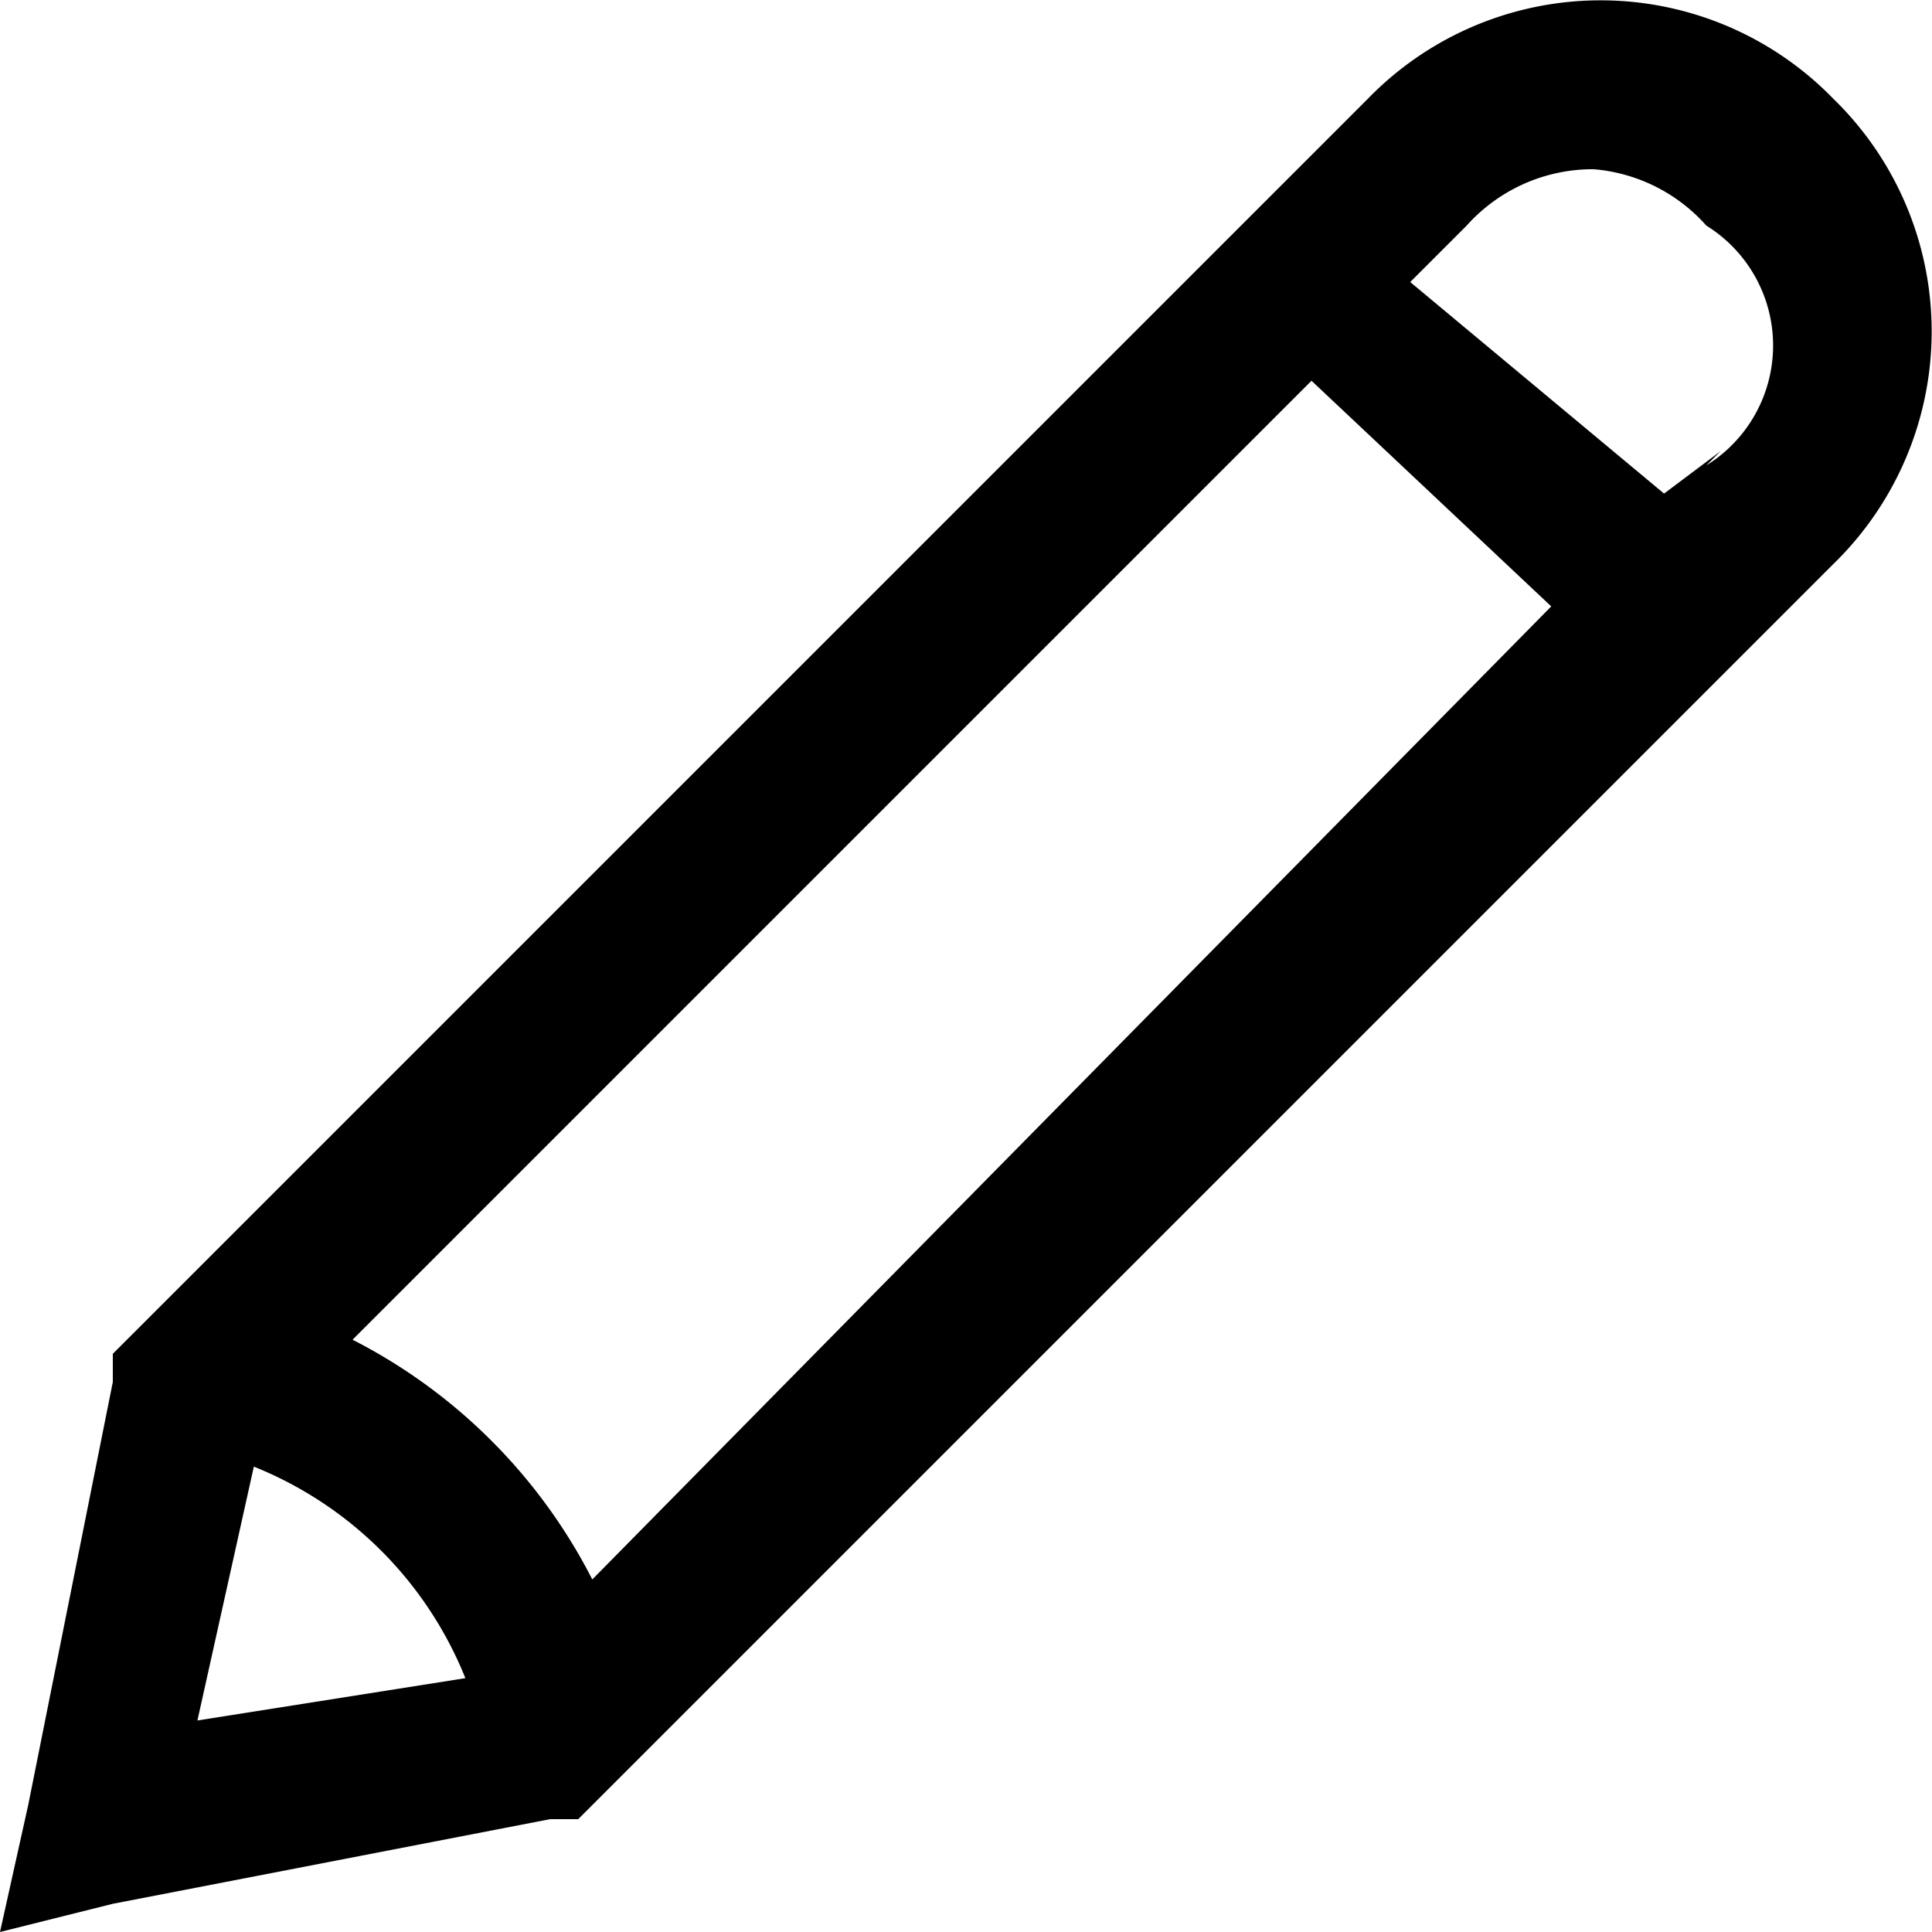 <svg xmlns="http://www.w3.org/2000/svg" viewBox="0 0 13.7 13.7">
  <path d="M13 .7a2.3 2.3 0 00-3.3 0L.8 9.6v.2l-.6 3-.2.9.8-.2 3.1-.6h.2L13 4a2.3 2.3 0 000-3.3zM1.4 12.2l.4-1.8a2.7 2.7 0 011.5 1.5zm2.8-1a3.9 3.9 0 00-1.7-1.7l6.8-6.8L11 4.3zm8-8l-.4.3L10 2l.4-.4a1.2 1.2 0 01.9-.4 1.2 1.2 0 01.8.4 1 1 0 010 1.7z"/>
</svg>